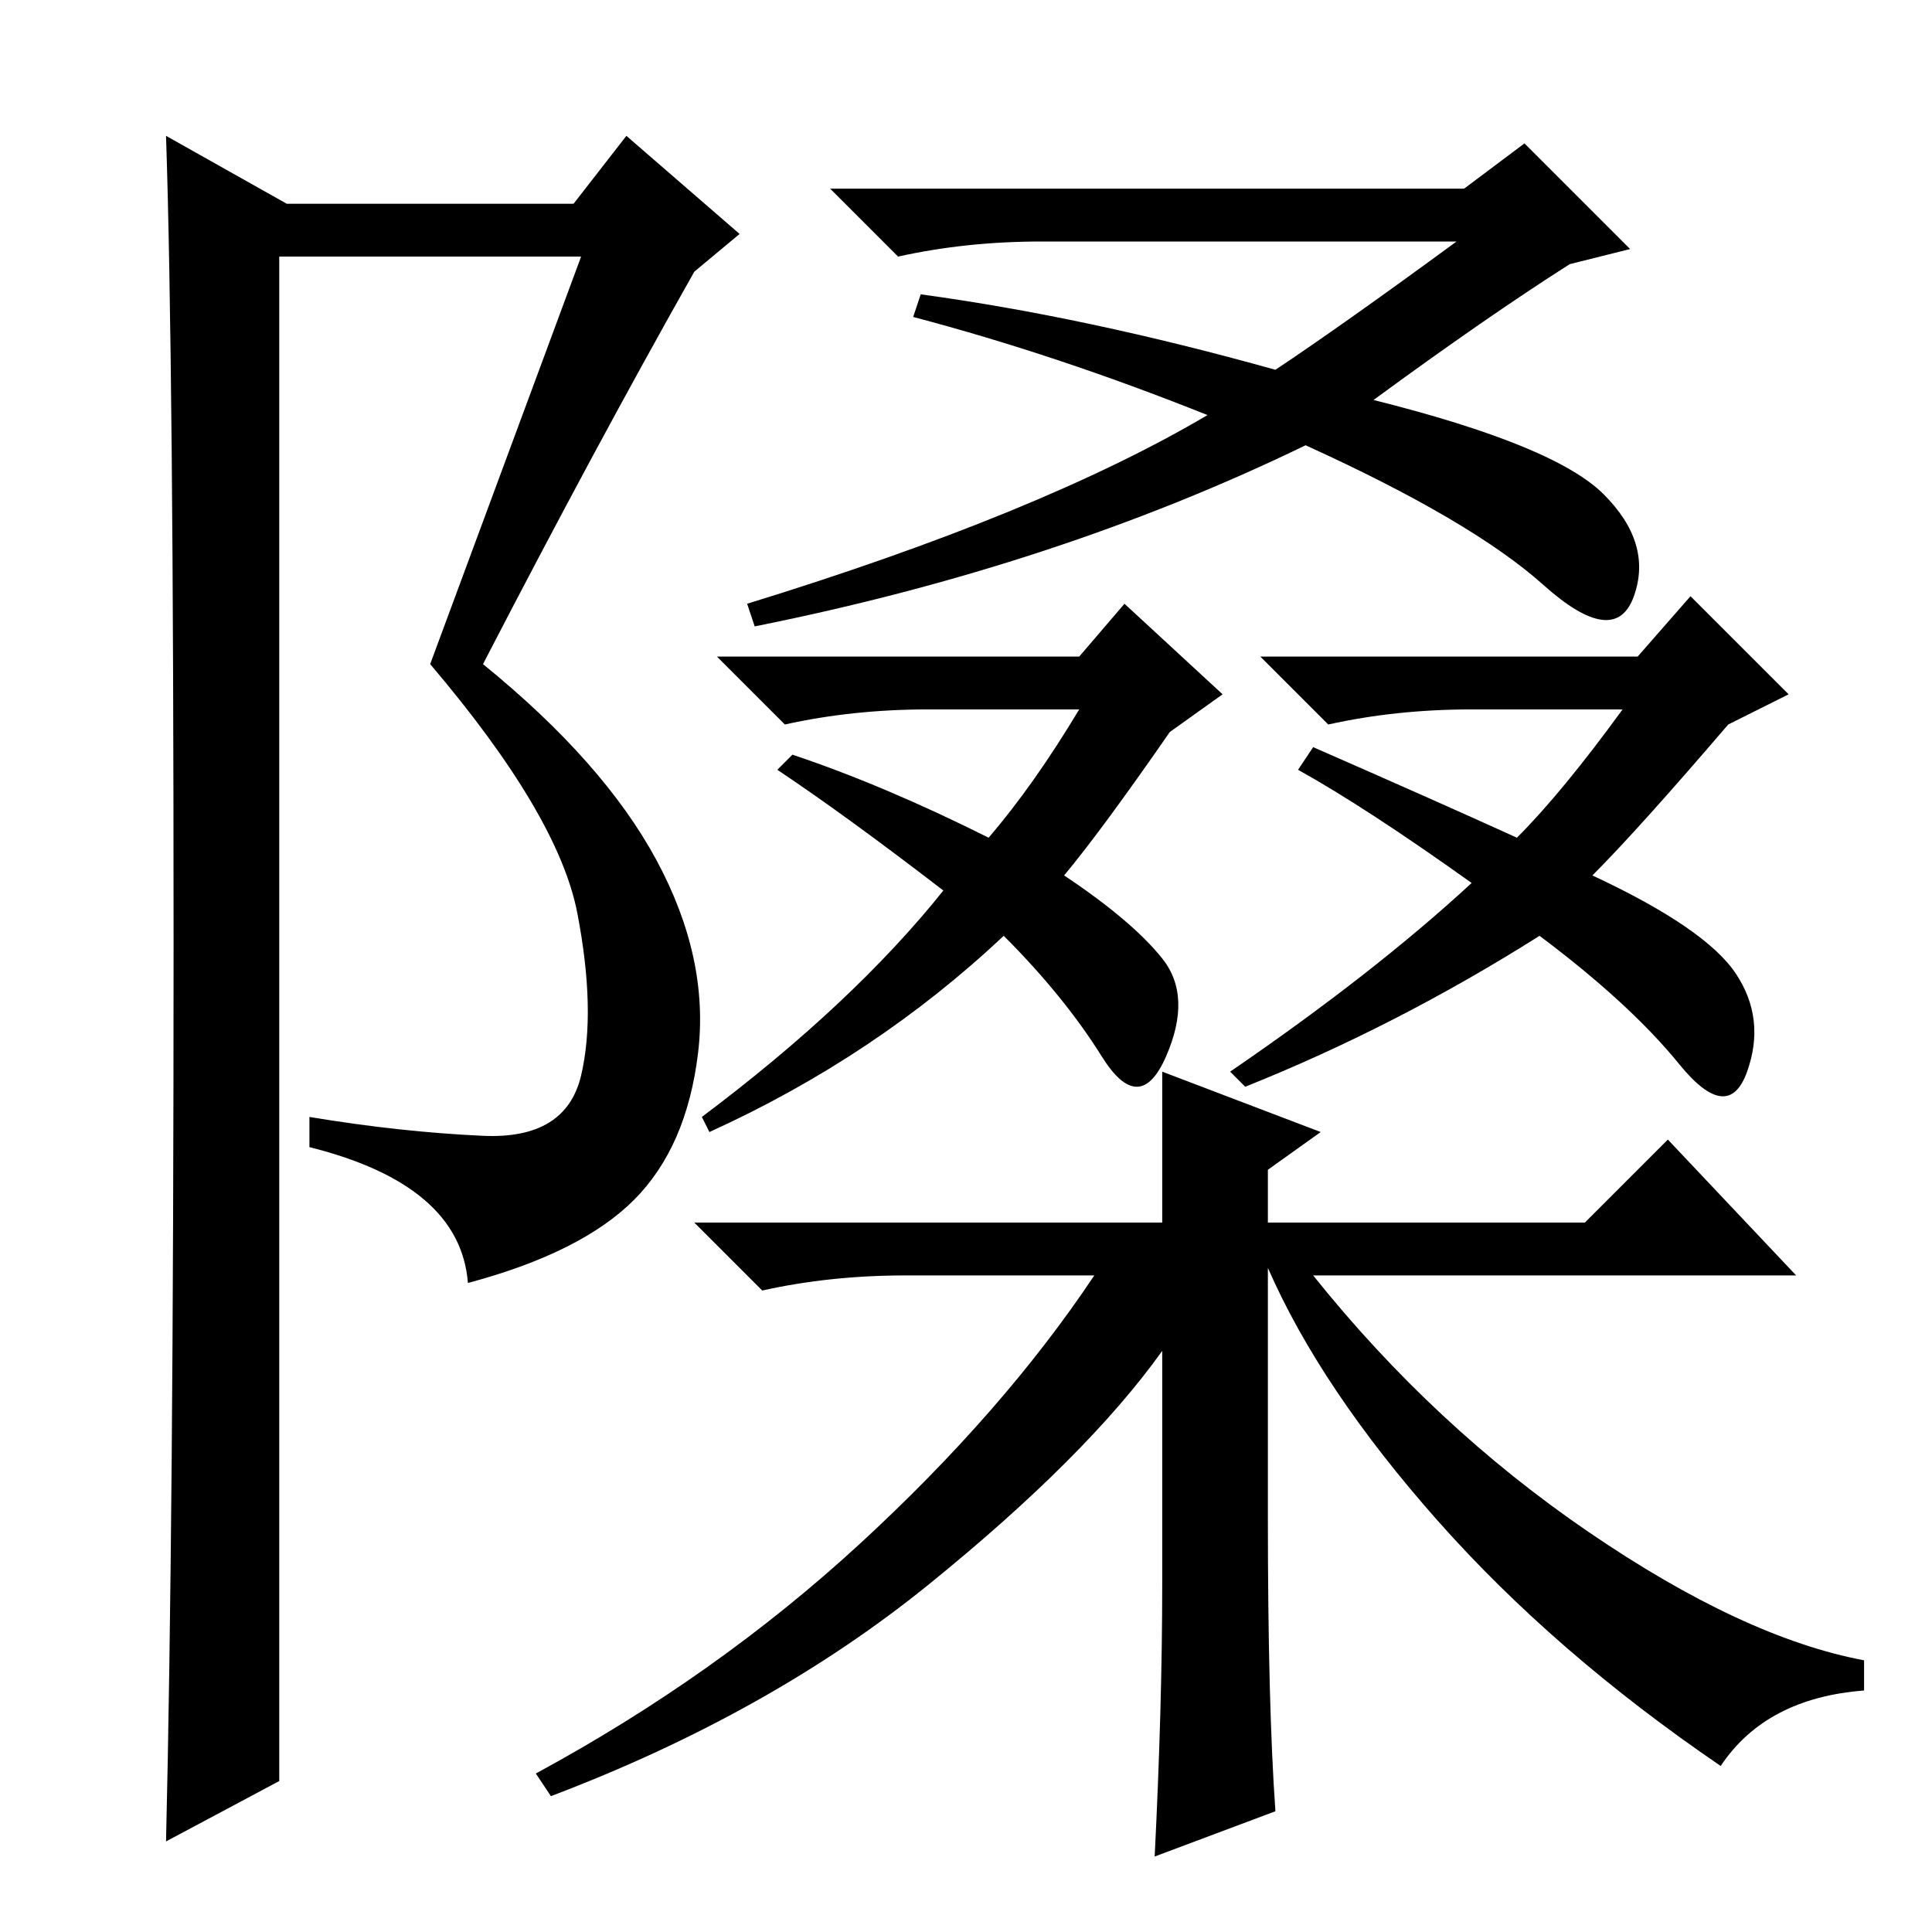 <?xml version="1.0" standalone="no"?>
<!DOCTYPE svg PUBLIC "-//W3C//DTD SVG 1.1//EN" "http://www.w3.org/Graphics/SVG/1.1/DTD/svg11.dtd" >
<svg xmlns="http://www.w3.org/2000/svg" xmlns:xlink="http://www.w3.org/1999/xlink" version="1.1" viewBox="0 -36 256 256">
  <g transform="matrix(1 0 0 -1 0 220)">
   <path fill="currentColor"
d="M194 231l8 6l14 -14l-8 -2q-11 -7 -26 -18q24 -6 30.5 -12.5t4 -13.5t-12 1.5t-31.5 18.5q-33 -16 -73 -24l-1 3q39 12 61 25q-20 8 -39 13l1 3q22 -3 47 -10q9 6 24 17h-55q-10 0 -19 -2l-9 9h84zM143 169l6 7l13 -12l-7 -5q-9 -13 -14 -19q9 -6 13 -11t0.5 -13t-8.5 0
t-13 16q-17 -16 -39 -26l-1 2q20 15 32 30q-13 10 -22 16l2 2q12 -4 26 -11q6 7 12 17h-20q-10 0 -19 -2l-9 9h48zM217 169l7 8l13 -13l-8 -4q-12 -14 -18 -20q15 -7 19 -13t1.5 -13t-9 1t-18.5 17q-19 -12 -39 -20l-2 2q19 13 32 25q-14 10 -23 15l2 3q16 -7 27 -12
q6 6 14 17h-20q-10 0 -19 -2l-9 9h50zM169 16l-16 -6q1 20 1 36v31q-10 -14 -31 -31t-50 -28l-2 3q24 13 43 30.5t31 35.5h-25q-10 0 -19 -2l-9 9h62v20l21 -8l-7 -5v-7h42l11 11l17 -18h-64q16 -20 36.5 -34t36.5 -17v-4q-13 -1 -19 -10q-22 15 -37.5 32.5t-22.5 33.5v-33
q0 -25 1 -39zM22 12q1 42 1 119t-1 107l16 -9h38l7 9l15 -13l-6 -5q-13 -23 -28 -52q16 -13 23 -26t5.5 -25.5t-8.5 -19.5t-22 -11q-1 13 -21 18v4q12 -2 23 -2.5t13 8t-0.5 21.5t-19.5 33l20 54h-40v-202z" />
  </g>

</svg>

